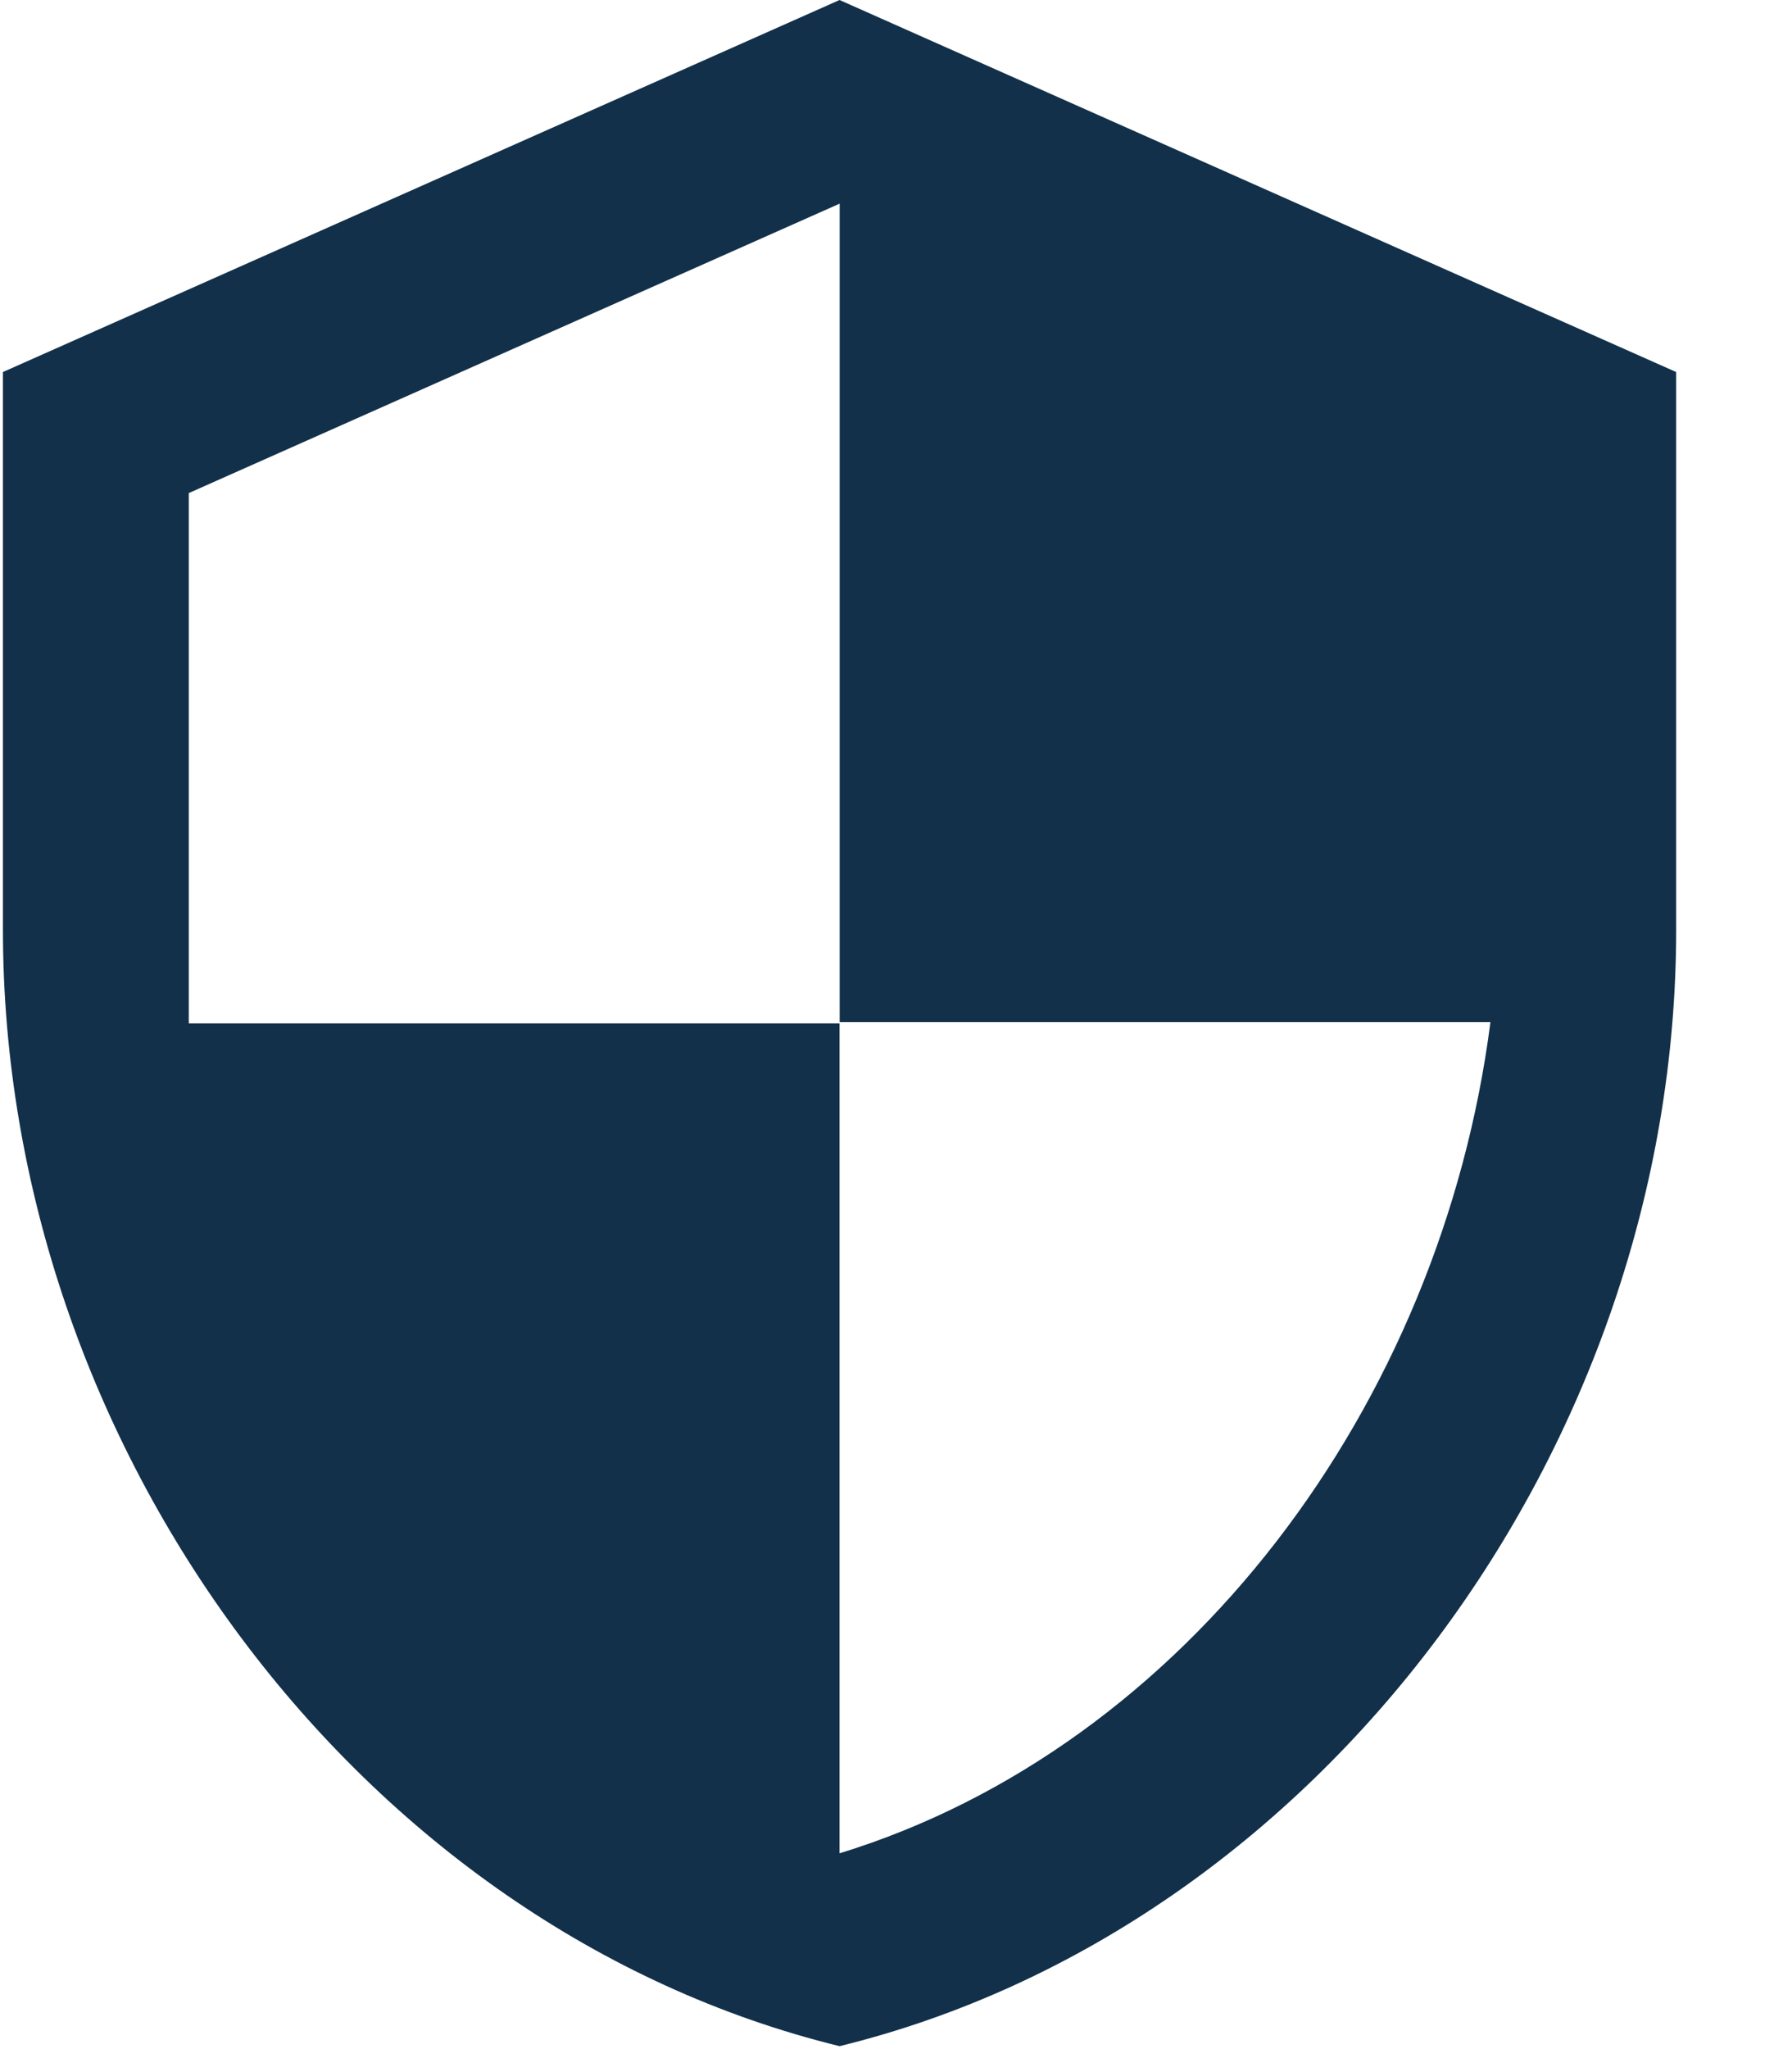 <svg xmlns="http://www.w3.org/2000/svg" width="14" height="16" viewBox="0 0 14 16">
    <path fill="#123049" d="M6.559 0L.023 2.905v4.357c0 4.035 2.785 7.797 6.536 8.715 3.75-.918 6.536-4.68 6.536-8.715V2.905L6.559 0zm0 14.47V7.99H1.475v-4.14L6.56 1.59v6.391h5.084c-.385 2.993-2.379 5.658-5.084 6.49z"/>
</svg>
